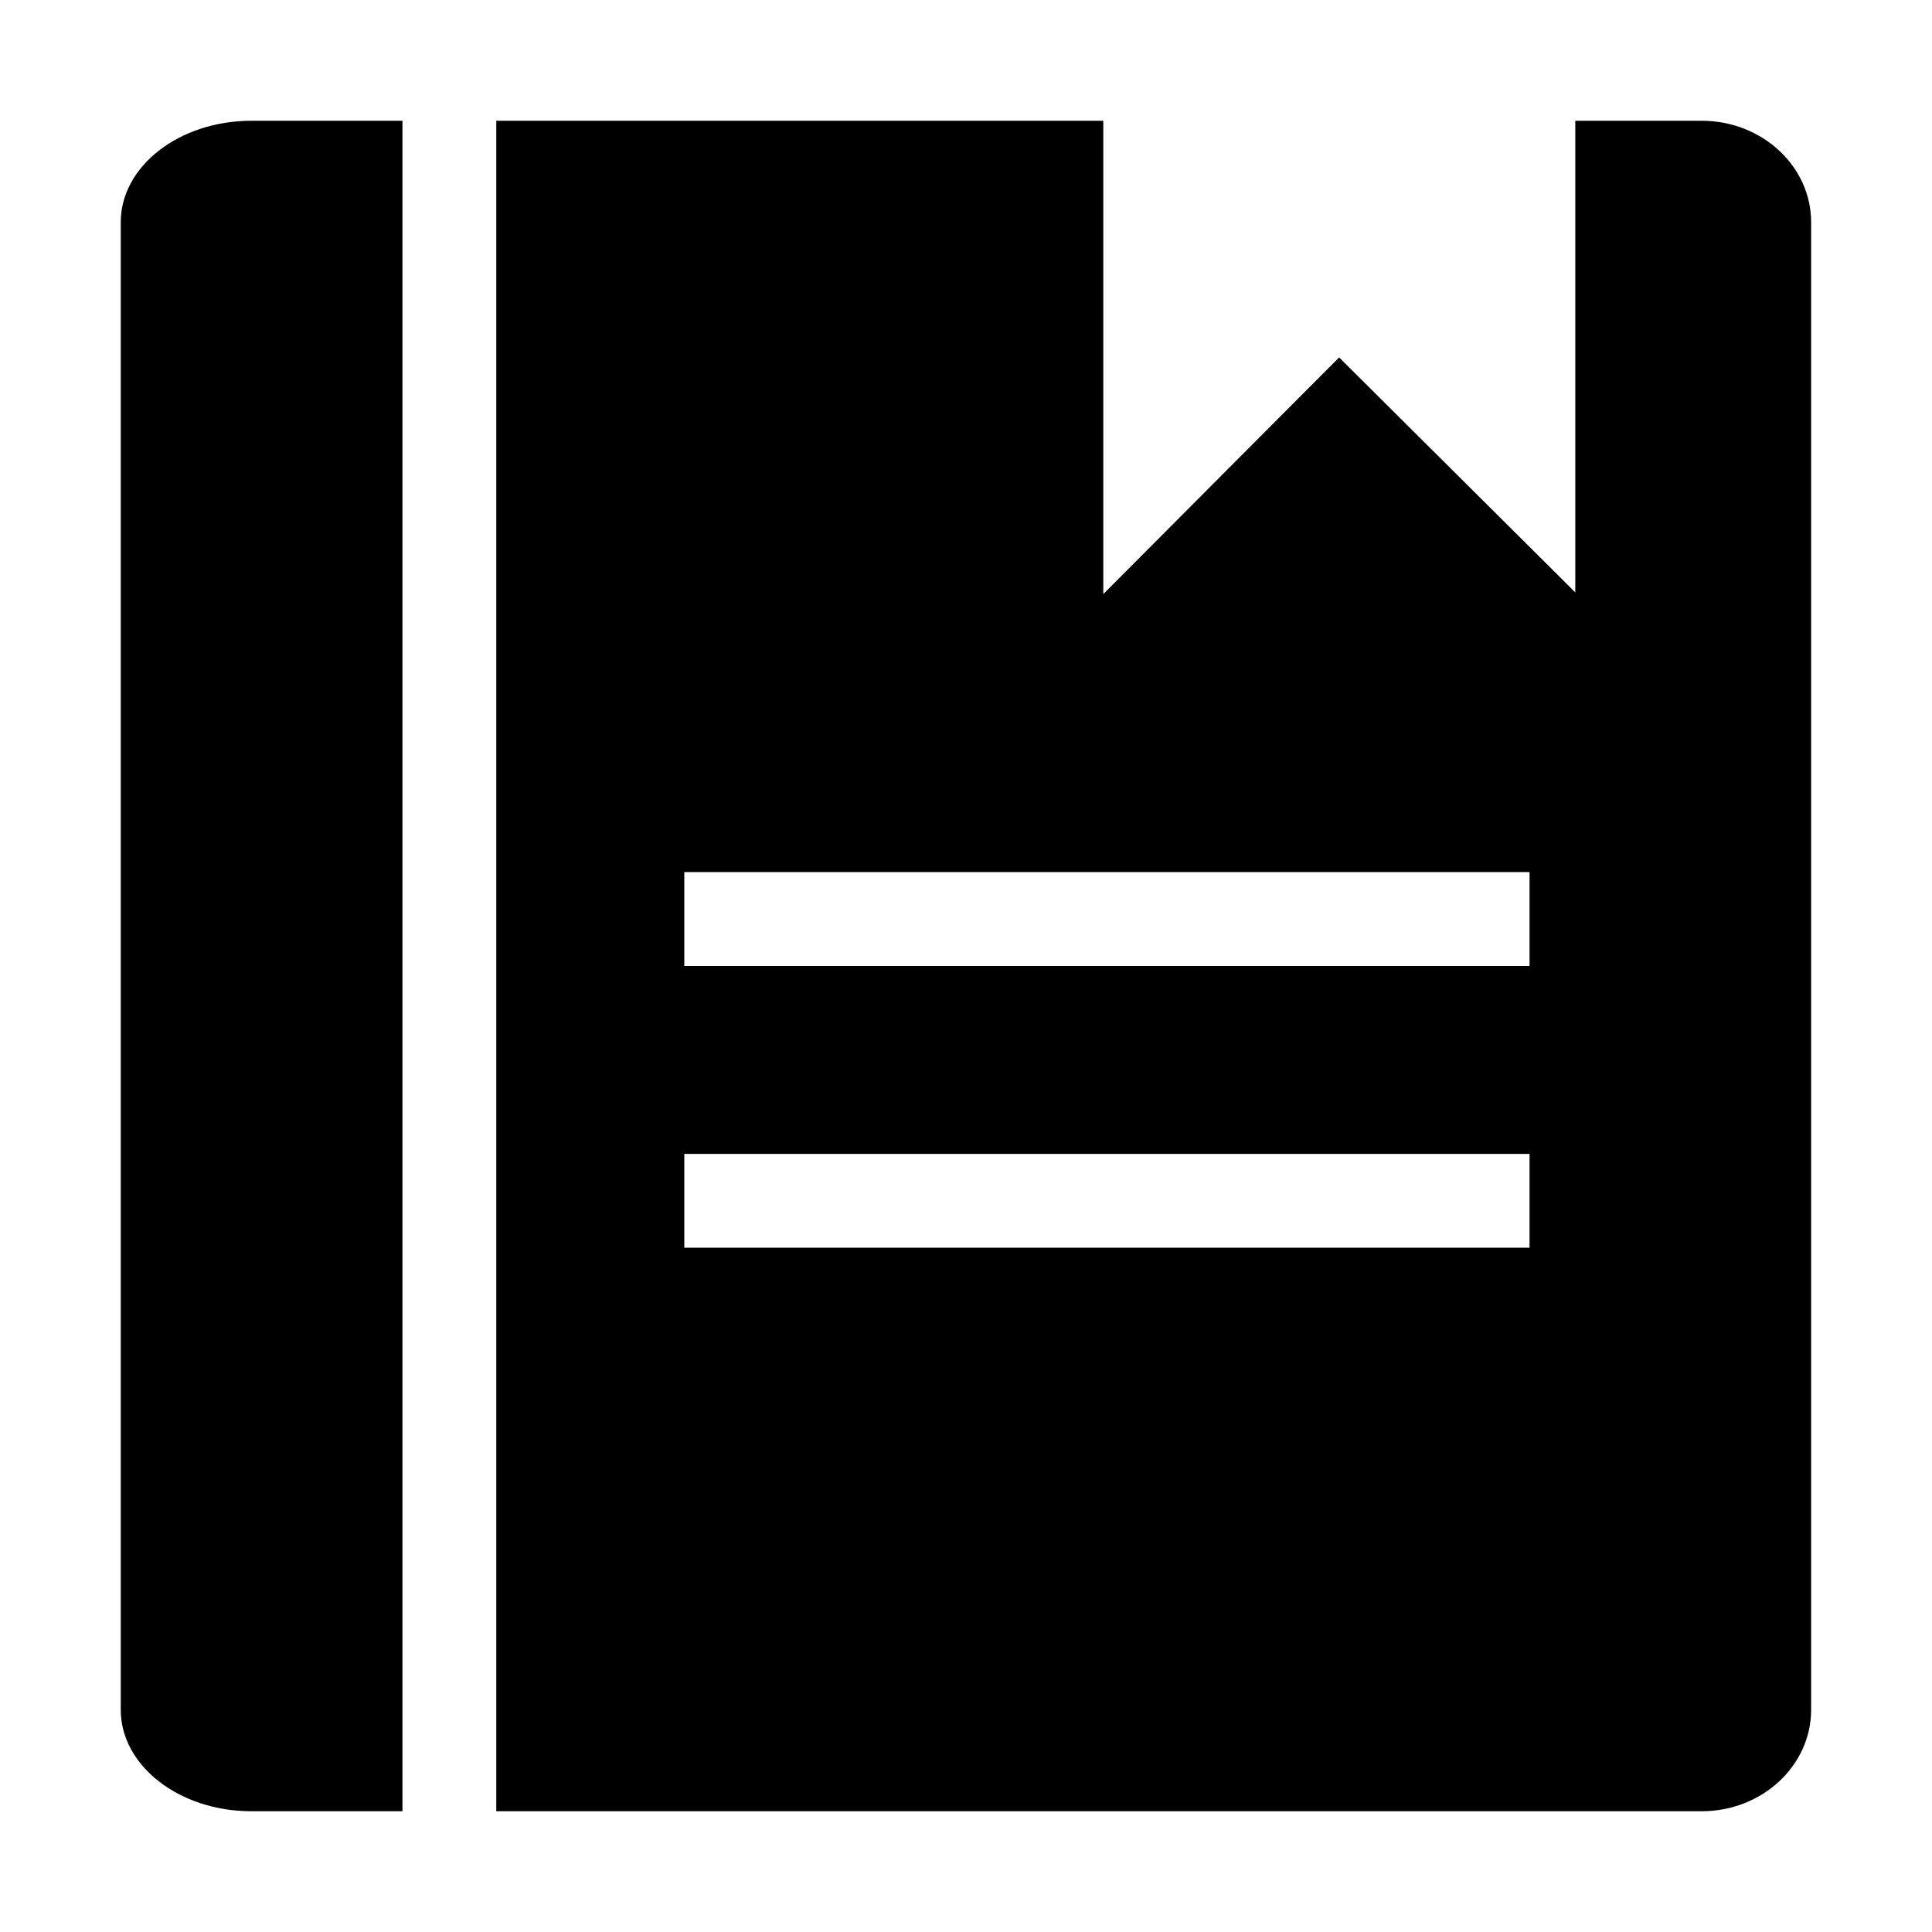 <svg class="icon"  viewBox="0 0 1024 1024" version="1.1" xmlns="http://www.w3.org/2000/svg"><path d="M213.312 64h-80C94.912 64 64 88.192 64 117.76v788.48c0 29.568 30.912 53.76 69.312 53.76h80V64z m688.64 0h-67.008v249.984L709.76 189.44 584.768 314.88V64H263.04v896h638.848c32.128 0 58.048-24.192 58.048-53.76V117.76c0-29.568-25.92-53.76-58.048-53.76z m-91.264 597.312h-448v-49.728h448v49.728z m0-149.312h-448v-49.792h448V512z"  /></svg>